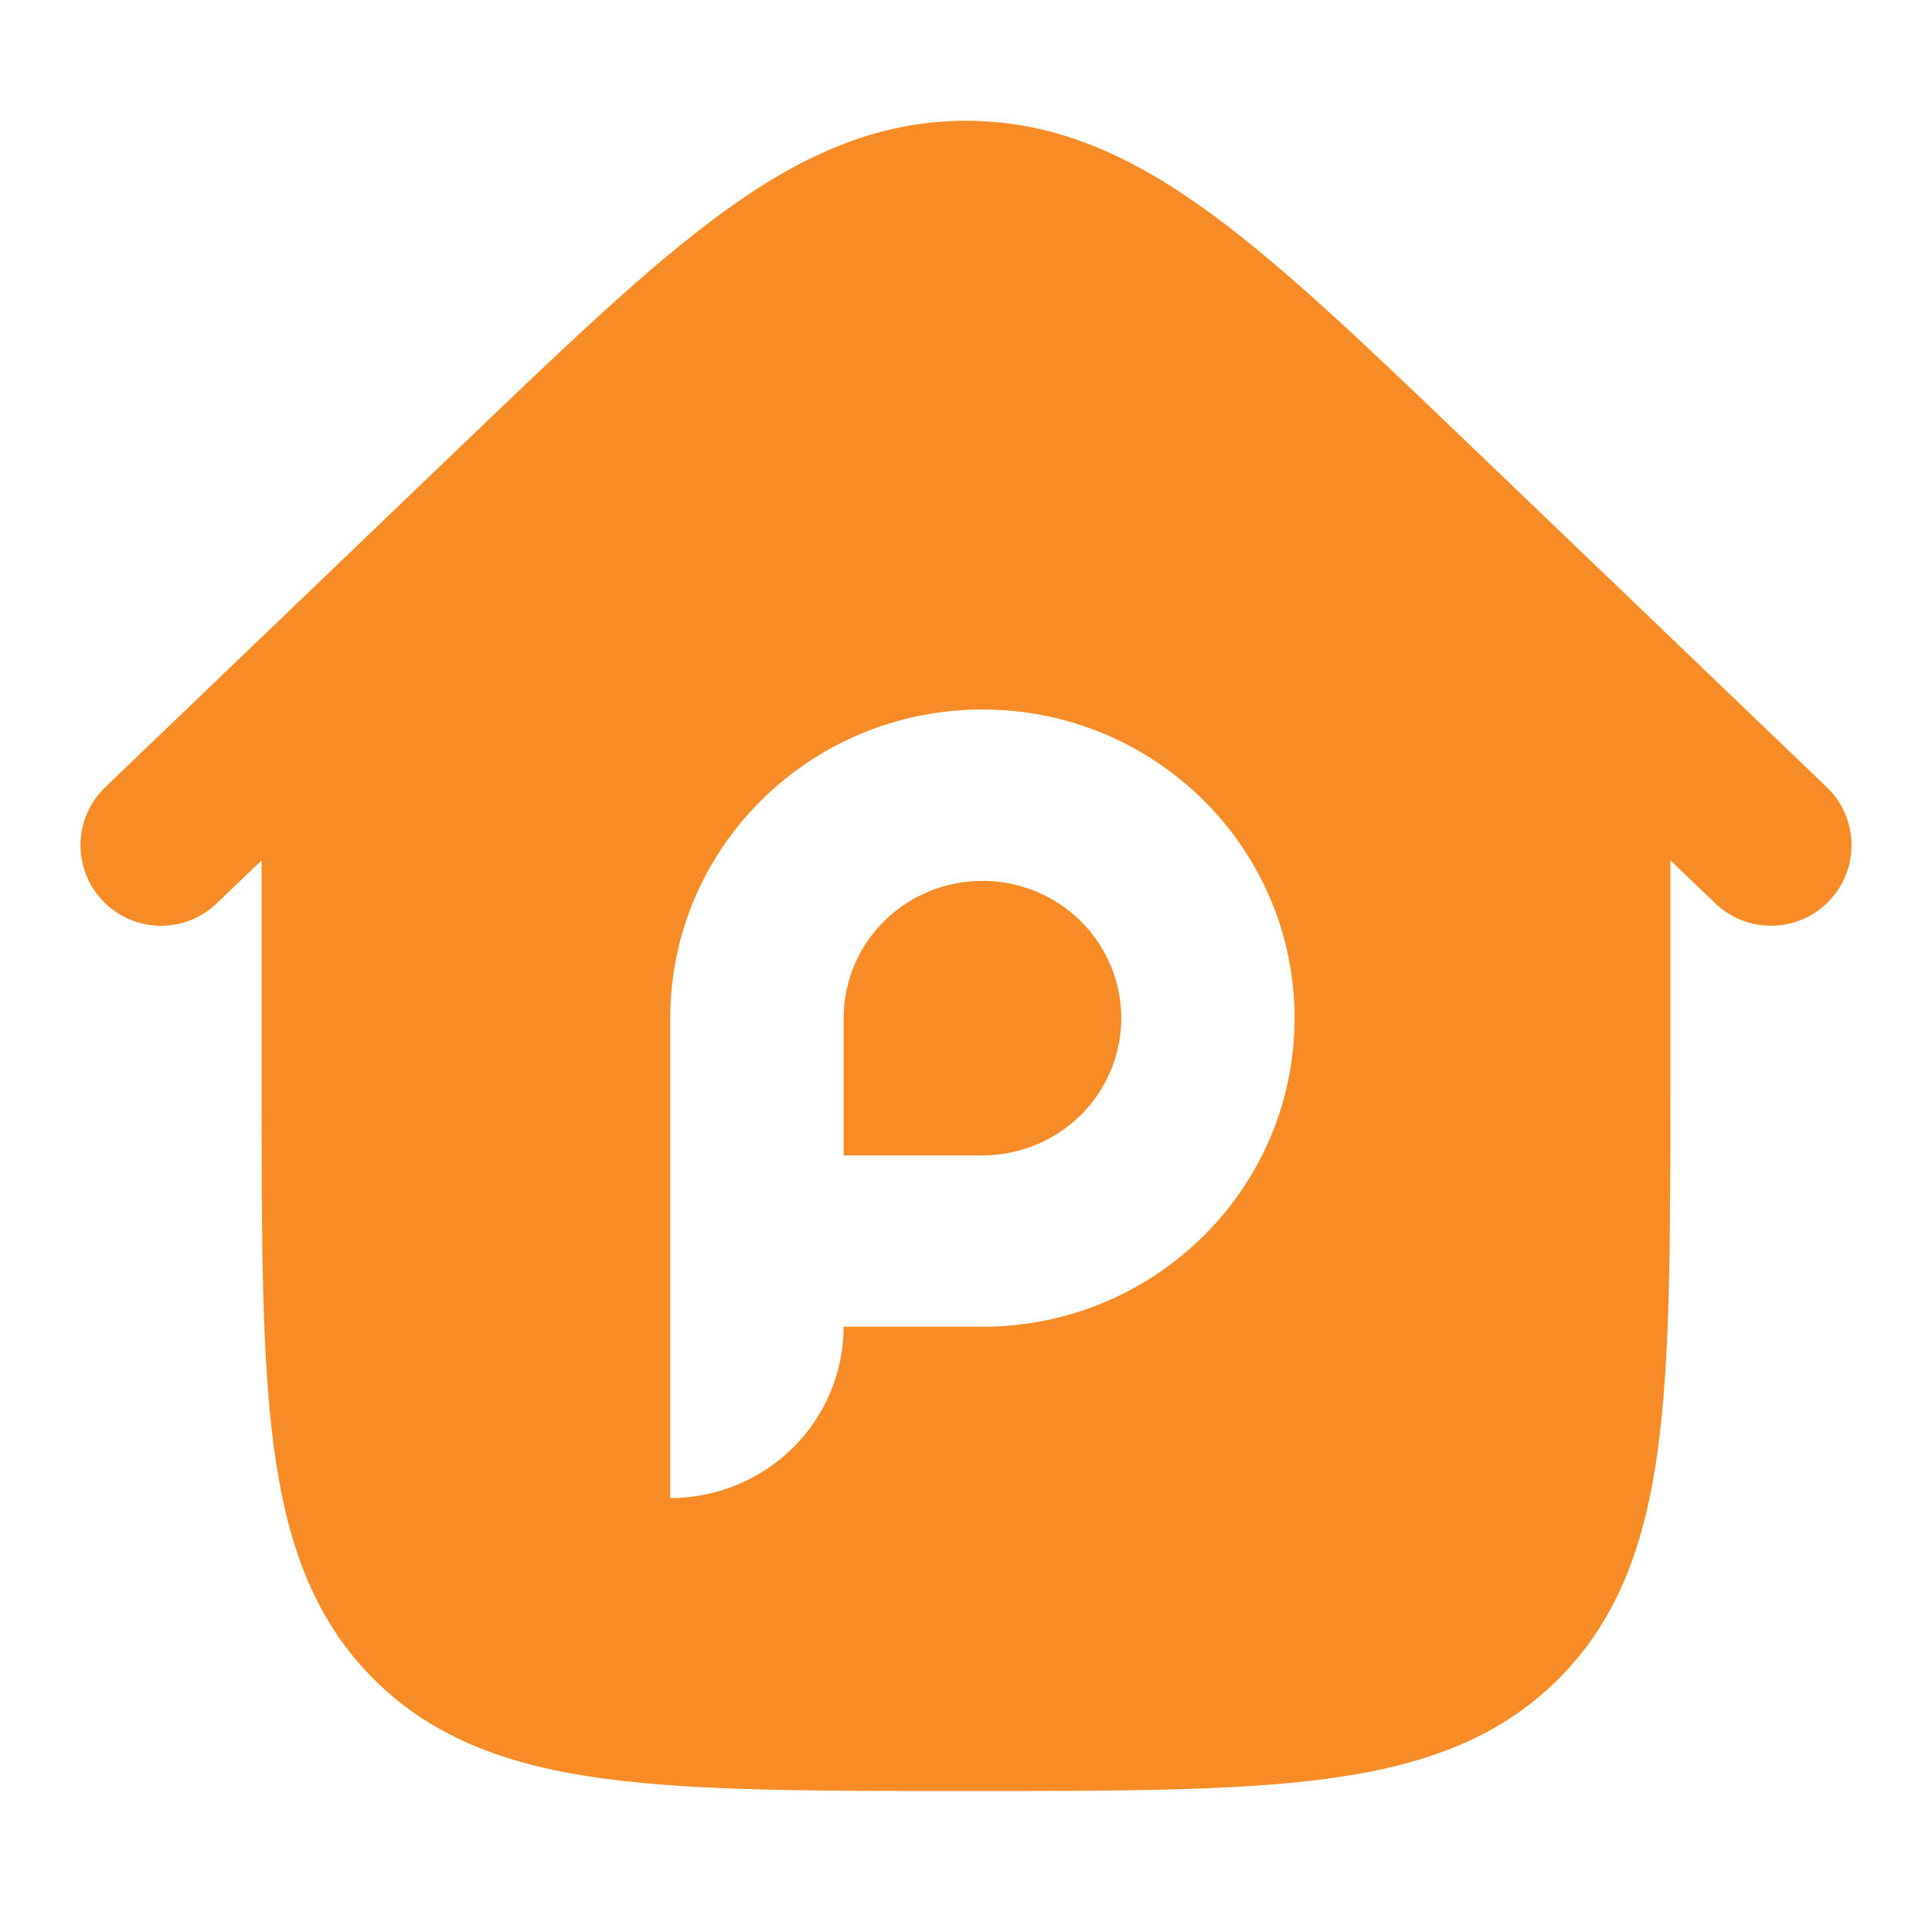<svg width="43" height="43" viewBox="0 0 43 43" fill="none" xmlns="http://www.w3.org/2000/svg">
<path fill-rule="evenodd" clip-rule="evenodd" d="M18.169 7.643C16.723 8.701 15.03 10.319 12.605 12.644L4.824 20.106C4.109 20.791 2.975 20.767 2.29 20.052C1.606 19.338 1.629 18.204 2.344 17.519L10.218 9.969C12.528 7.754 14.391 5.967 16.053 4.751C17.782 3.486 19.489 2.688 21.5 2.688C23.511 2.688 25.219 3.486 26.947 4.751C28.61 5.967 30.473 7.754 32.782 9.969L40.657 17.519C41.371 18.204 41.395 19.338 40.71 20.052C40.025 20.767 38.891 20.791 38.177 20.106L30.395 12.644C27.971 10.319 26.278 8.701 24.832 7.643C23.429 6.617 22.458 6.271 21.5 6.271C20.543 6.271 19.571 6.617 18.169 7.643Z" fill="#F78B26"/>
<path fill-rule="evenodd" clip-rule="evenodd" d="M16.318 5.11C18.006 3.875 19.621 3.133 21.5 3.133C23.379 3.133 24.995 3.875 26.683 5.11C28.32 6.308 30.164 8.075 32.49 10.306L32.494 10.31L32.556 10.37L37.177 14.639V24.286V24.286C37.177 27.579 37.177 30.187 36.903 32.228C36.621 34.328 36.026 36.029 34.685 37.369C33.344 38.71 31.644 39.305 29.543 39.588C27.502 39.862 24.894 39.862 21.602 39.862H21.601H21.399H21.399C18.107 39.862 15.498 39.862 13.457 39.588C11.357 39.305 9.657 38.71 8.316 37.369C6.975 36.029 6.38 34.328 6.098 32.228C5.823 30.187 5.823 27.579 5.823 24.287V24.286V14.639L10.444 10.37L10.507 10.31C12.835 8.077 14.68 6.308 16.318 5.11ZM18.776 29.529H21.866C25.702 29.529 28.813 26.453 28.813 22.66C28.813 18.866 25.702 15.791 21.866 15.791C18.029 15.791 14.918 18.866 14.918 22.66V33.342V33.342L14.918 33.342C15.941 33.342 16.922 32.94 17.646 32.225C18.369 31.51 18.775 30.54 18.776 29.529ZM24.956 22.66C24.956 23.061 24.876 23.458 24.721 23.829C24.565 24.2 24.338 24.537 24.051 24.82C23.764 25.104 23.423 25.329 23.048 25.483C22.673 25.636 22.271 25.715 21.866 25.715H18.776V22.66C18.776 21.849 19.101 21.072 19.68 20.499C20.26 19.926 21.046 19.605 21.866 19.605C22.685 19.605 23.471 19.926 24.051 20.499C24.63 21.072 24.956 21.849 24.956 22.66Z" fill="#F78B26"/>
</svg>
